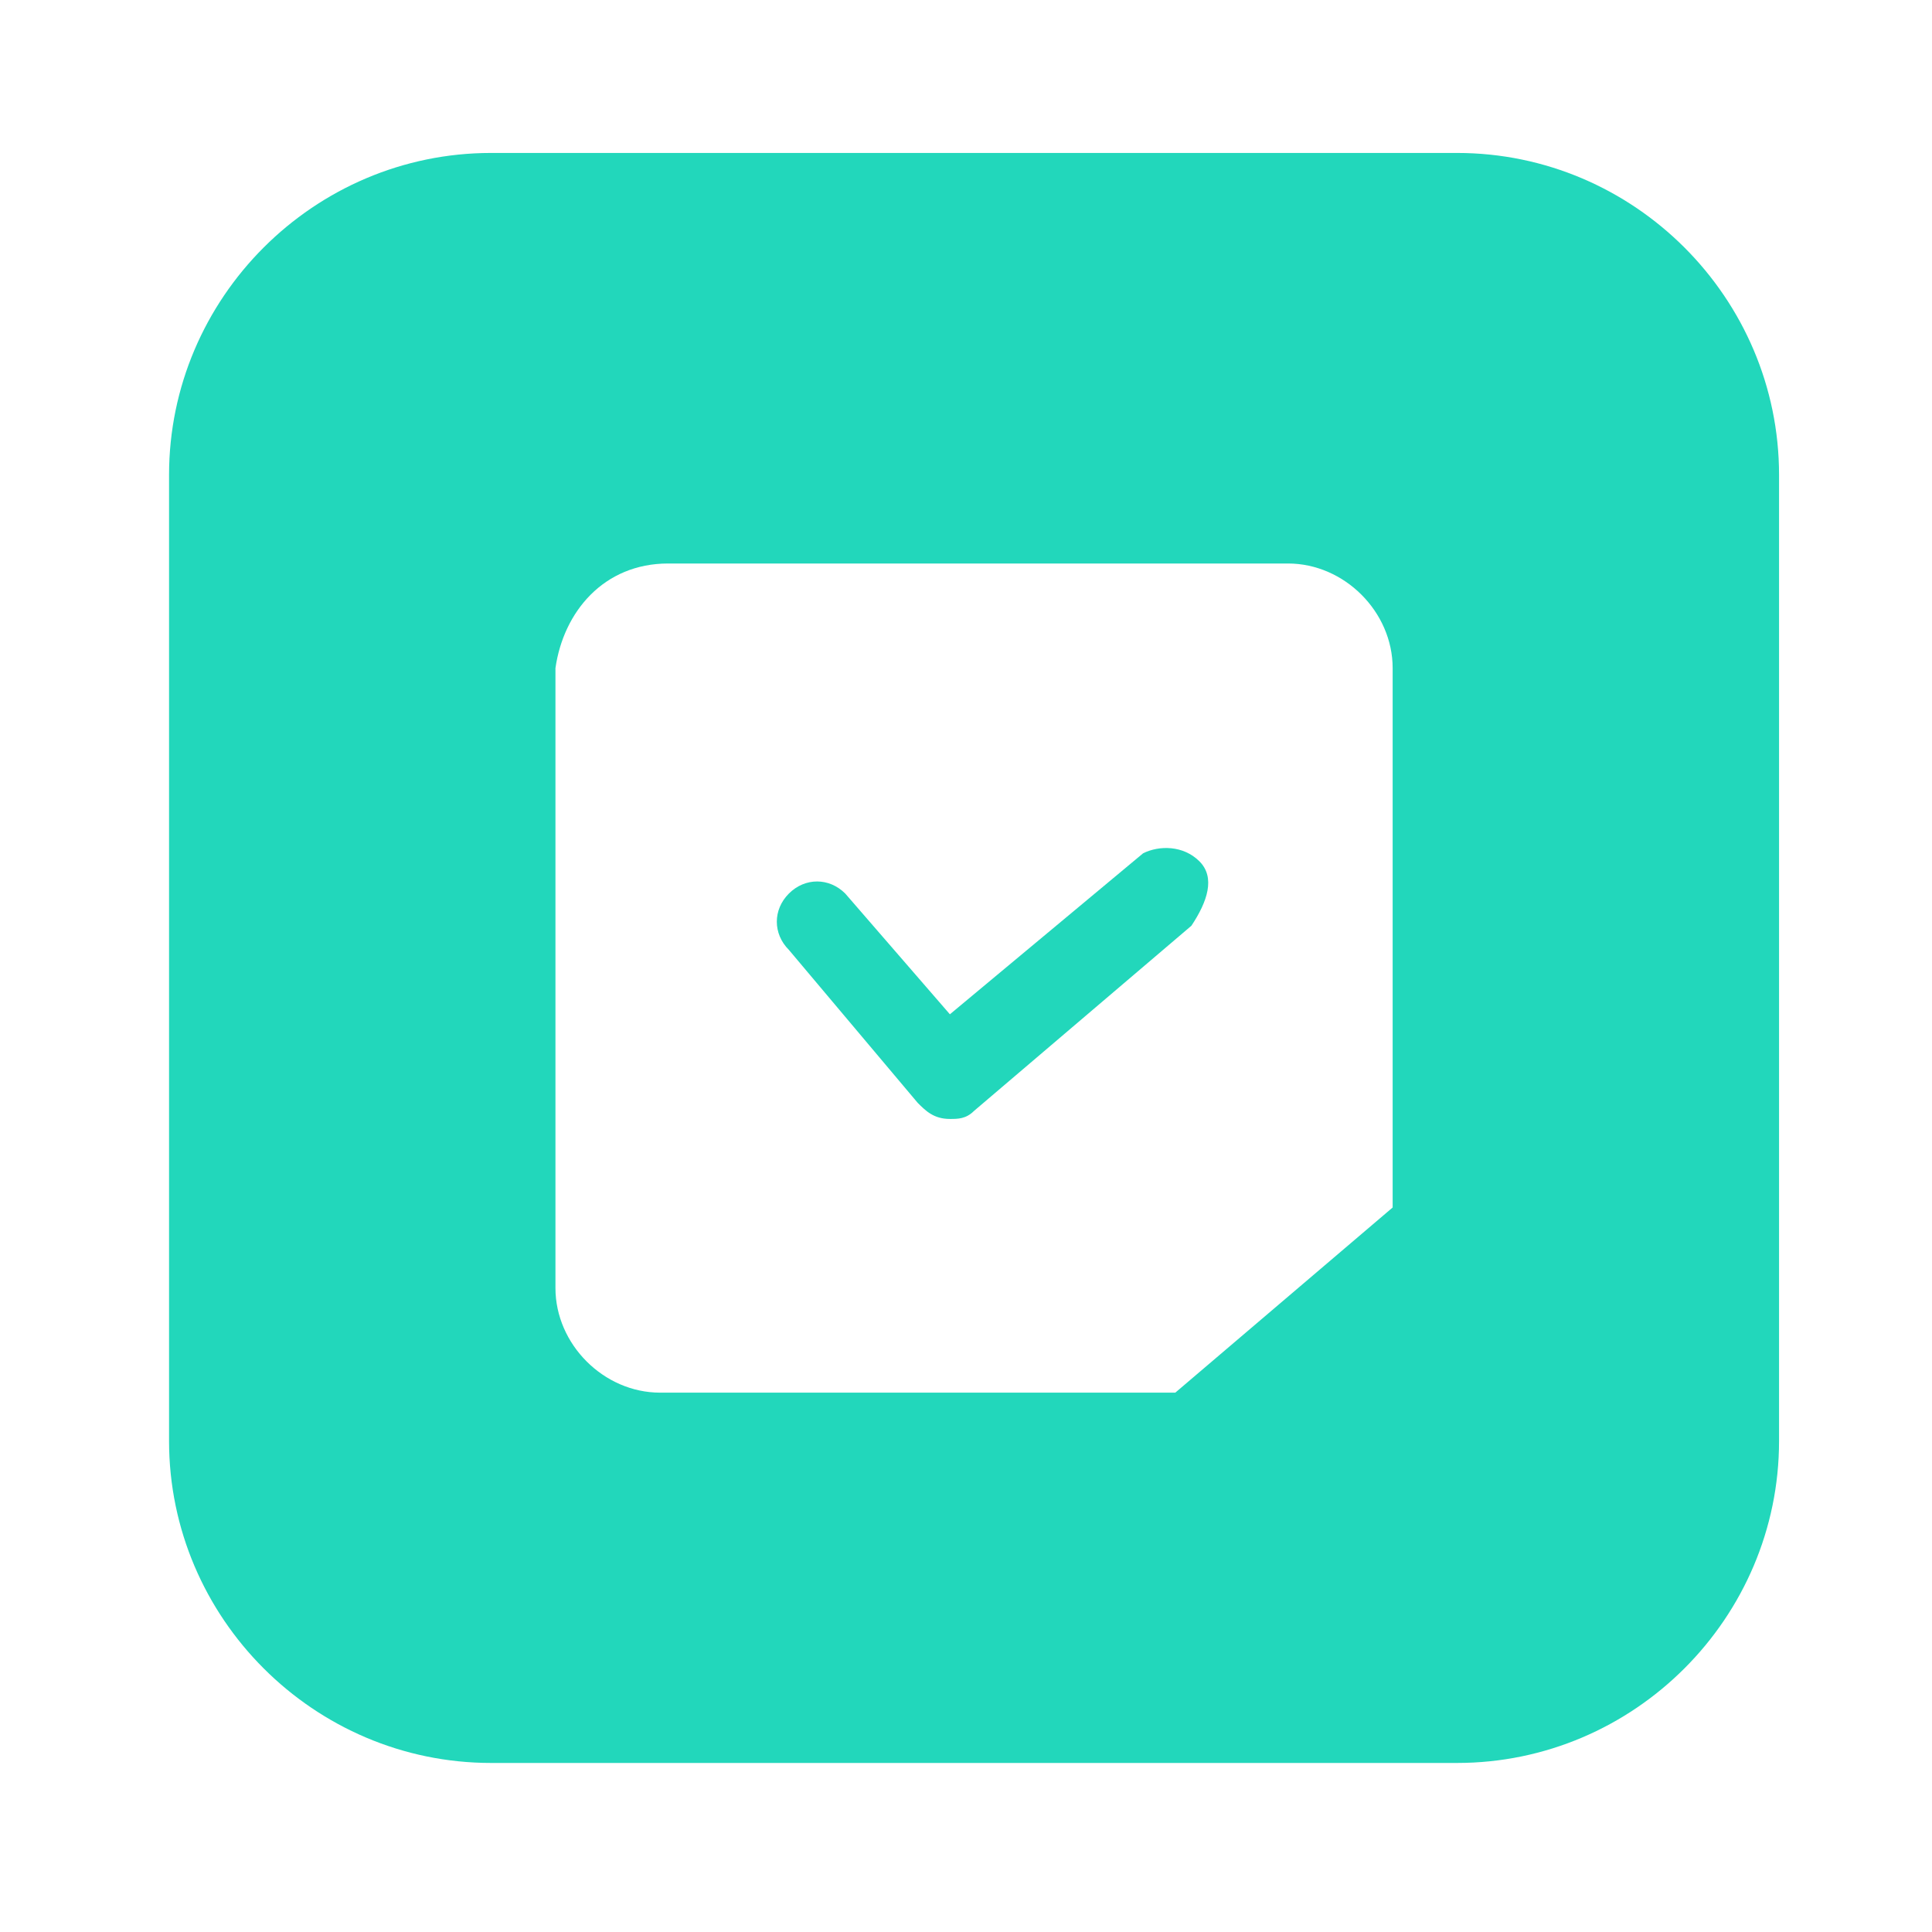 <svg t="1624528176280" class="icon" viewBox="0 0 1024 1024" version="1.1" xmlns="http://www.w3.org/2000/svg" p-id="7871" width="128" height="128"><path d="M772.267 81.067h-512c-93.867 0-170.667 76.8-170.667 170.667v512c0 93.867 76.8 170.667 170.667 170.667h512c93.867 0 170.667-76.8 170.667-170.667v-512c0-93.867-76.8-170.667-170.667-170.667zM738.133 640l-115.2 98.133H349.867c-29.867 0-55.467-25.6-55.467-55.467V354.133C298.667 324.267 320 298.667 354.133 298.667H682.667c29.867 0 55.467 25.6 55.467 55.467V640z" fill="#22D7BB" p-id="7872"></path><path d="M635.733 456.533c-8.533-8.533-21.333-8.533-29.867-4.267l-102.4 85.333-55.467-64c-8.533-8.533-21.333-8.533-29.867 0-8.533 8.533-8.533 21.333 0 29.867l68.267 81.067c4.267 4.267 8.533 8.533 17.067 8.533 4.267 0 8.533 0 12.8-4.267l115.2-98.133c8.533-12.8 12.8-25.6 4.267-34.133z" fill="#22D7BB" p-id="7873"></path></svg>